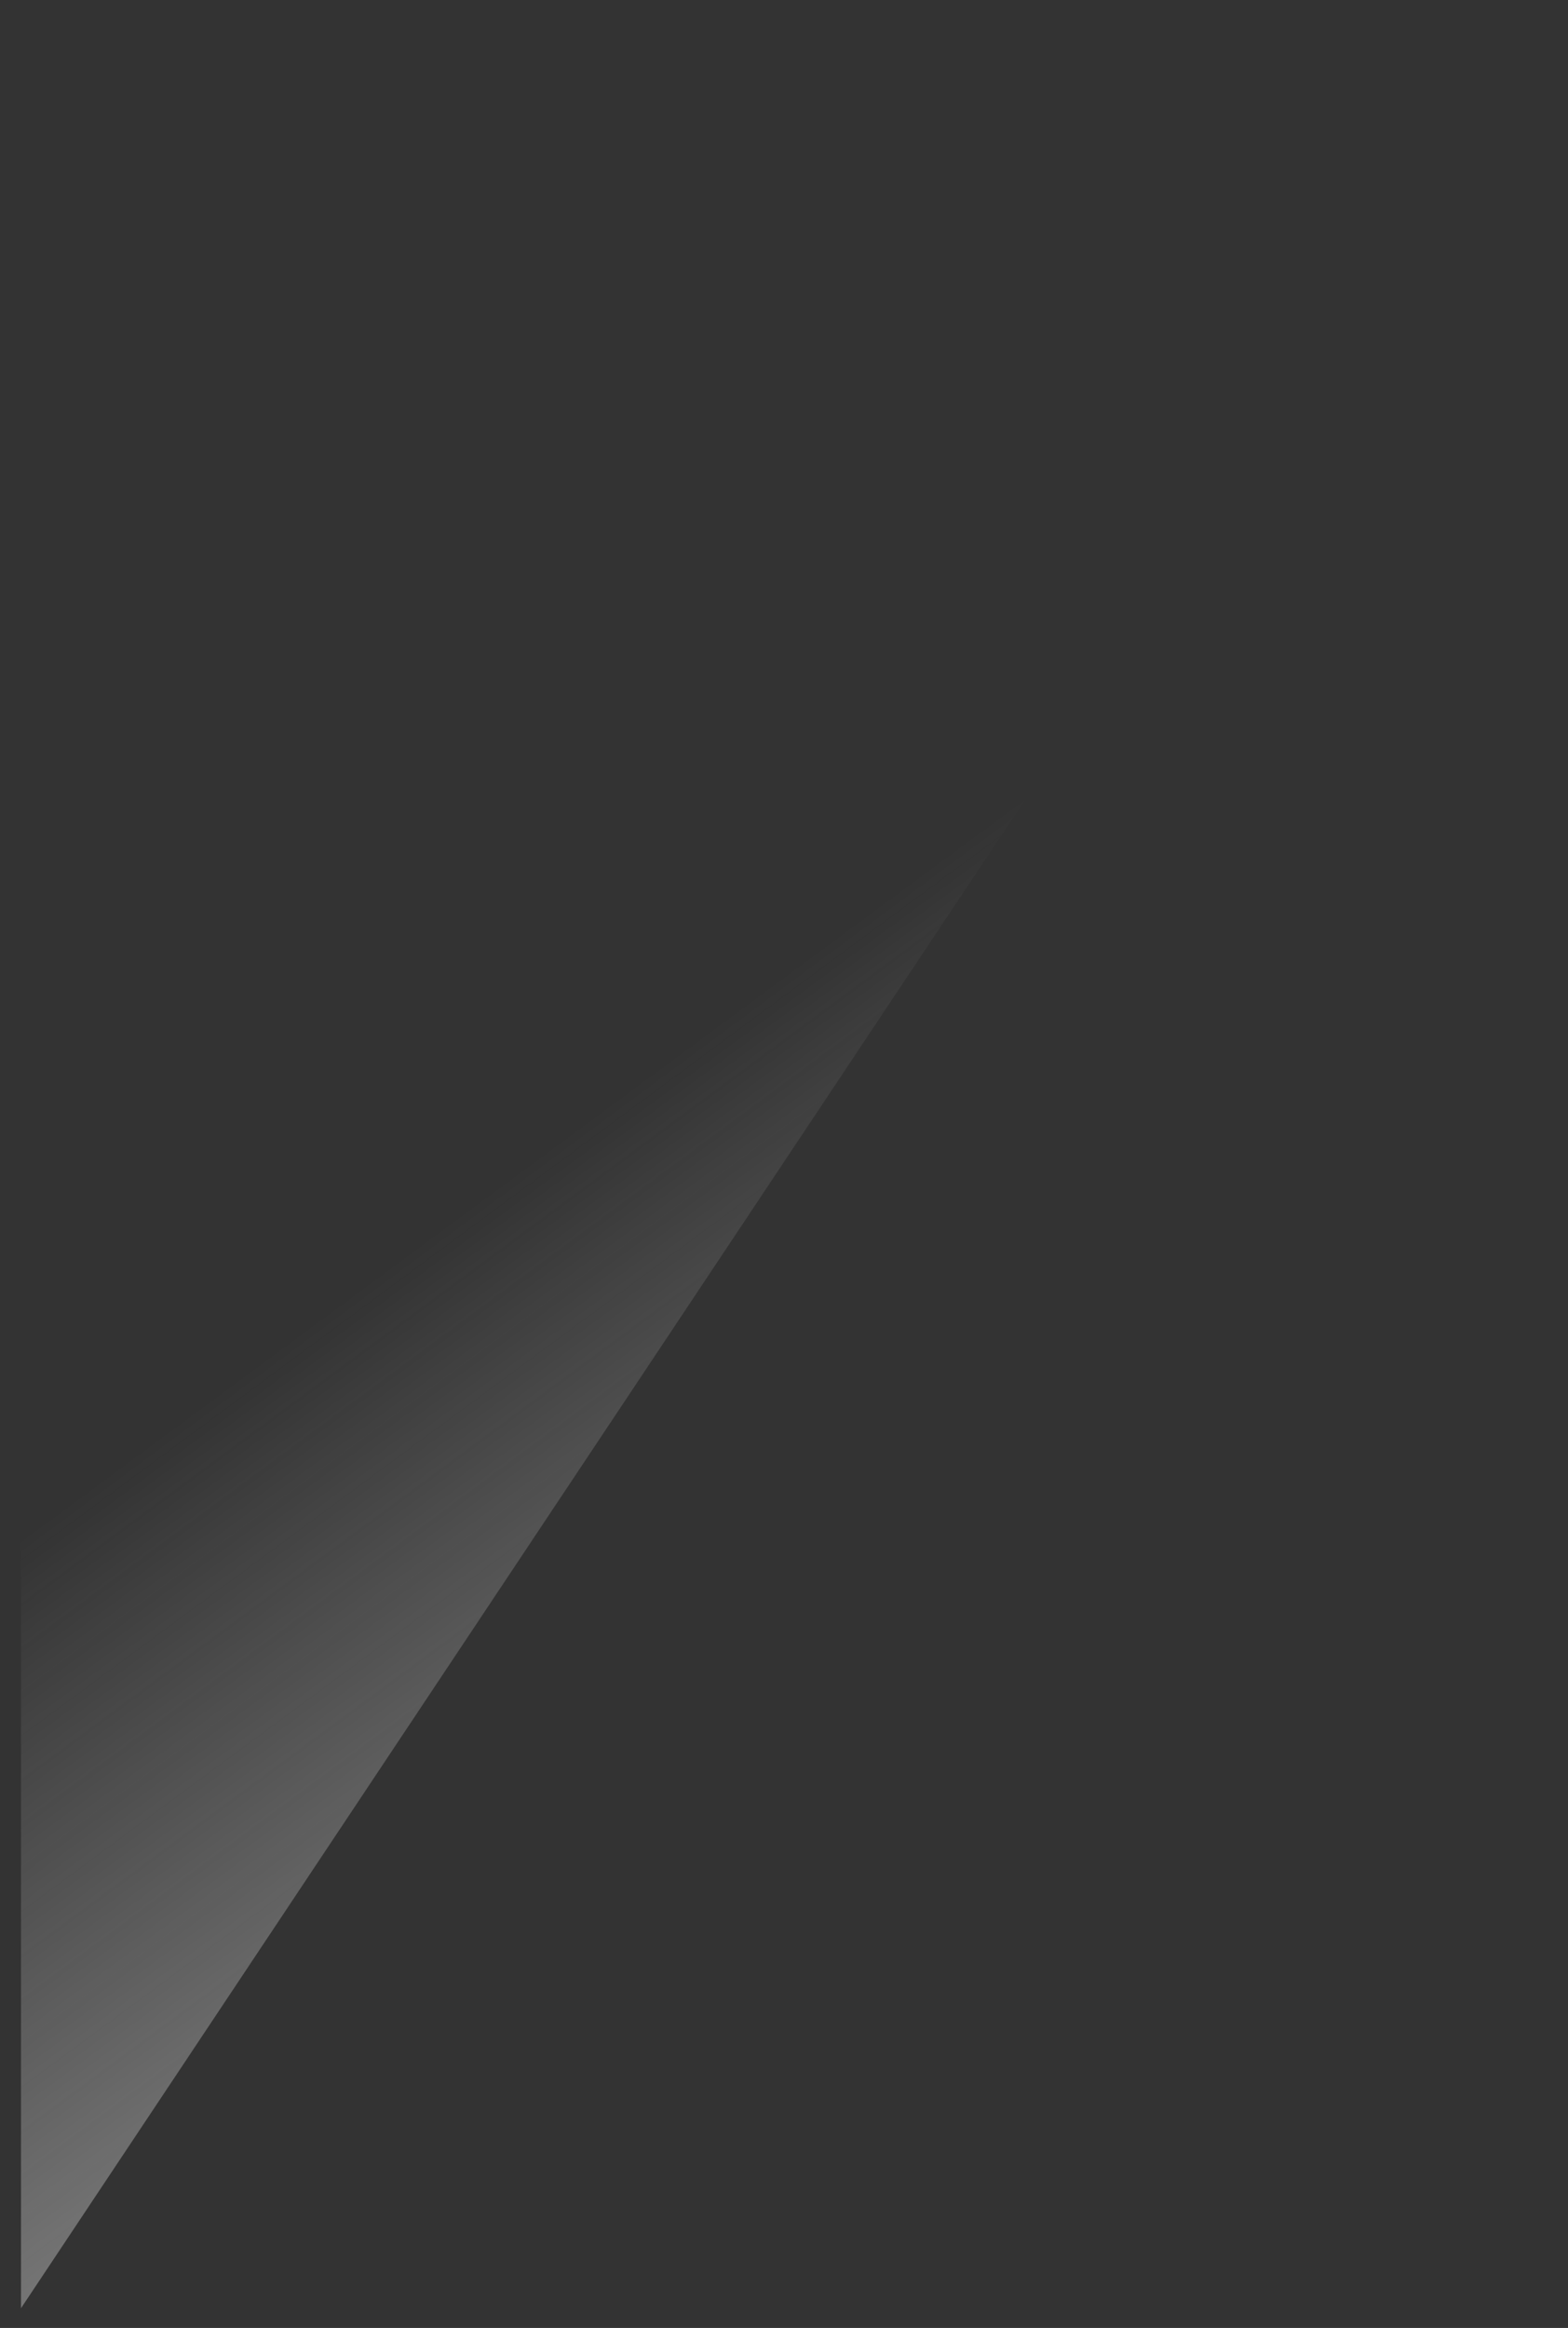 <?xml version="1.0" encoding="UTF-8" standalone="no"?><svg width='64' height='95' viewBox='0 0 64 95' fill='none' xmlns='http://www.w3.org/2000/svg'>
<rect x="0" y="0" width="64" height="95" fill="#333333" stroke="none"/>
<path d='M63.706 -0.212L0.857 94.195V54.31L37.154 -0.212H63.706Z' fill='url(#paint0_linear_26_164)'/>
<defs>
<linearGradient id='paint0_linear_26_164' x1='27.86' y1='42.786' x2='71.575' y2='101.922' gradientUnits='userSpaceOnUse'>
<stop stop-color='#F2F2F2' stop-opacity='0'/>
<stop offset='1' stop-color='#F2F2F2'/>
</linearGradient>
</defs>
</svg>
